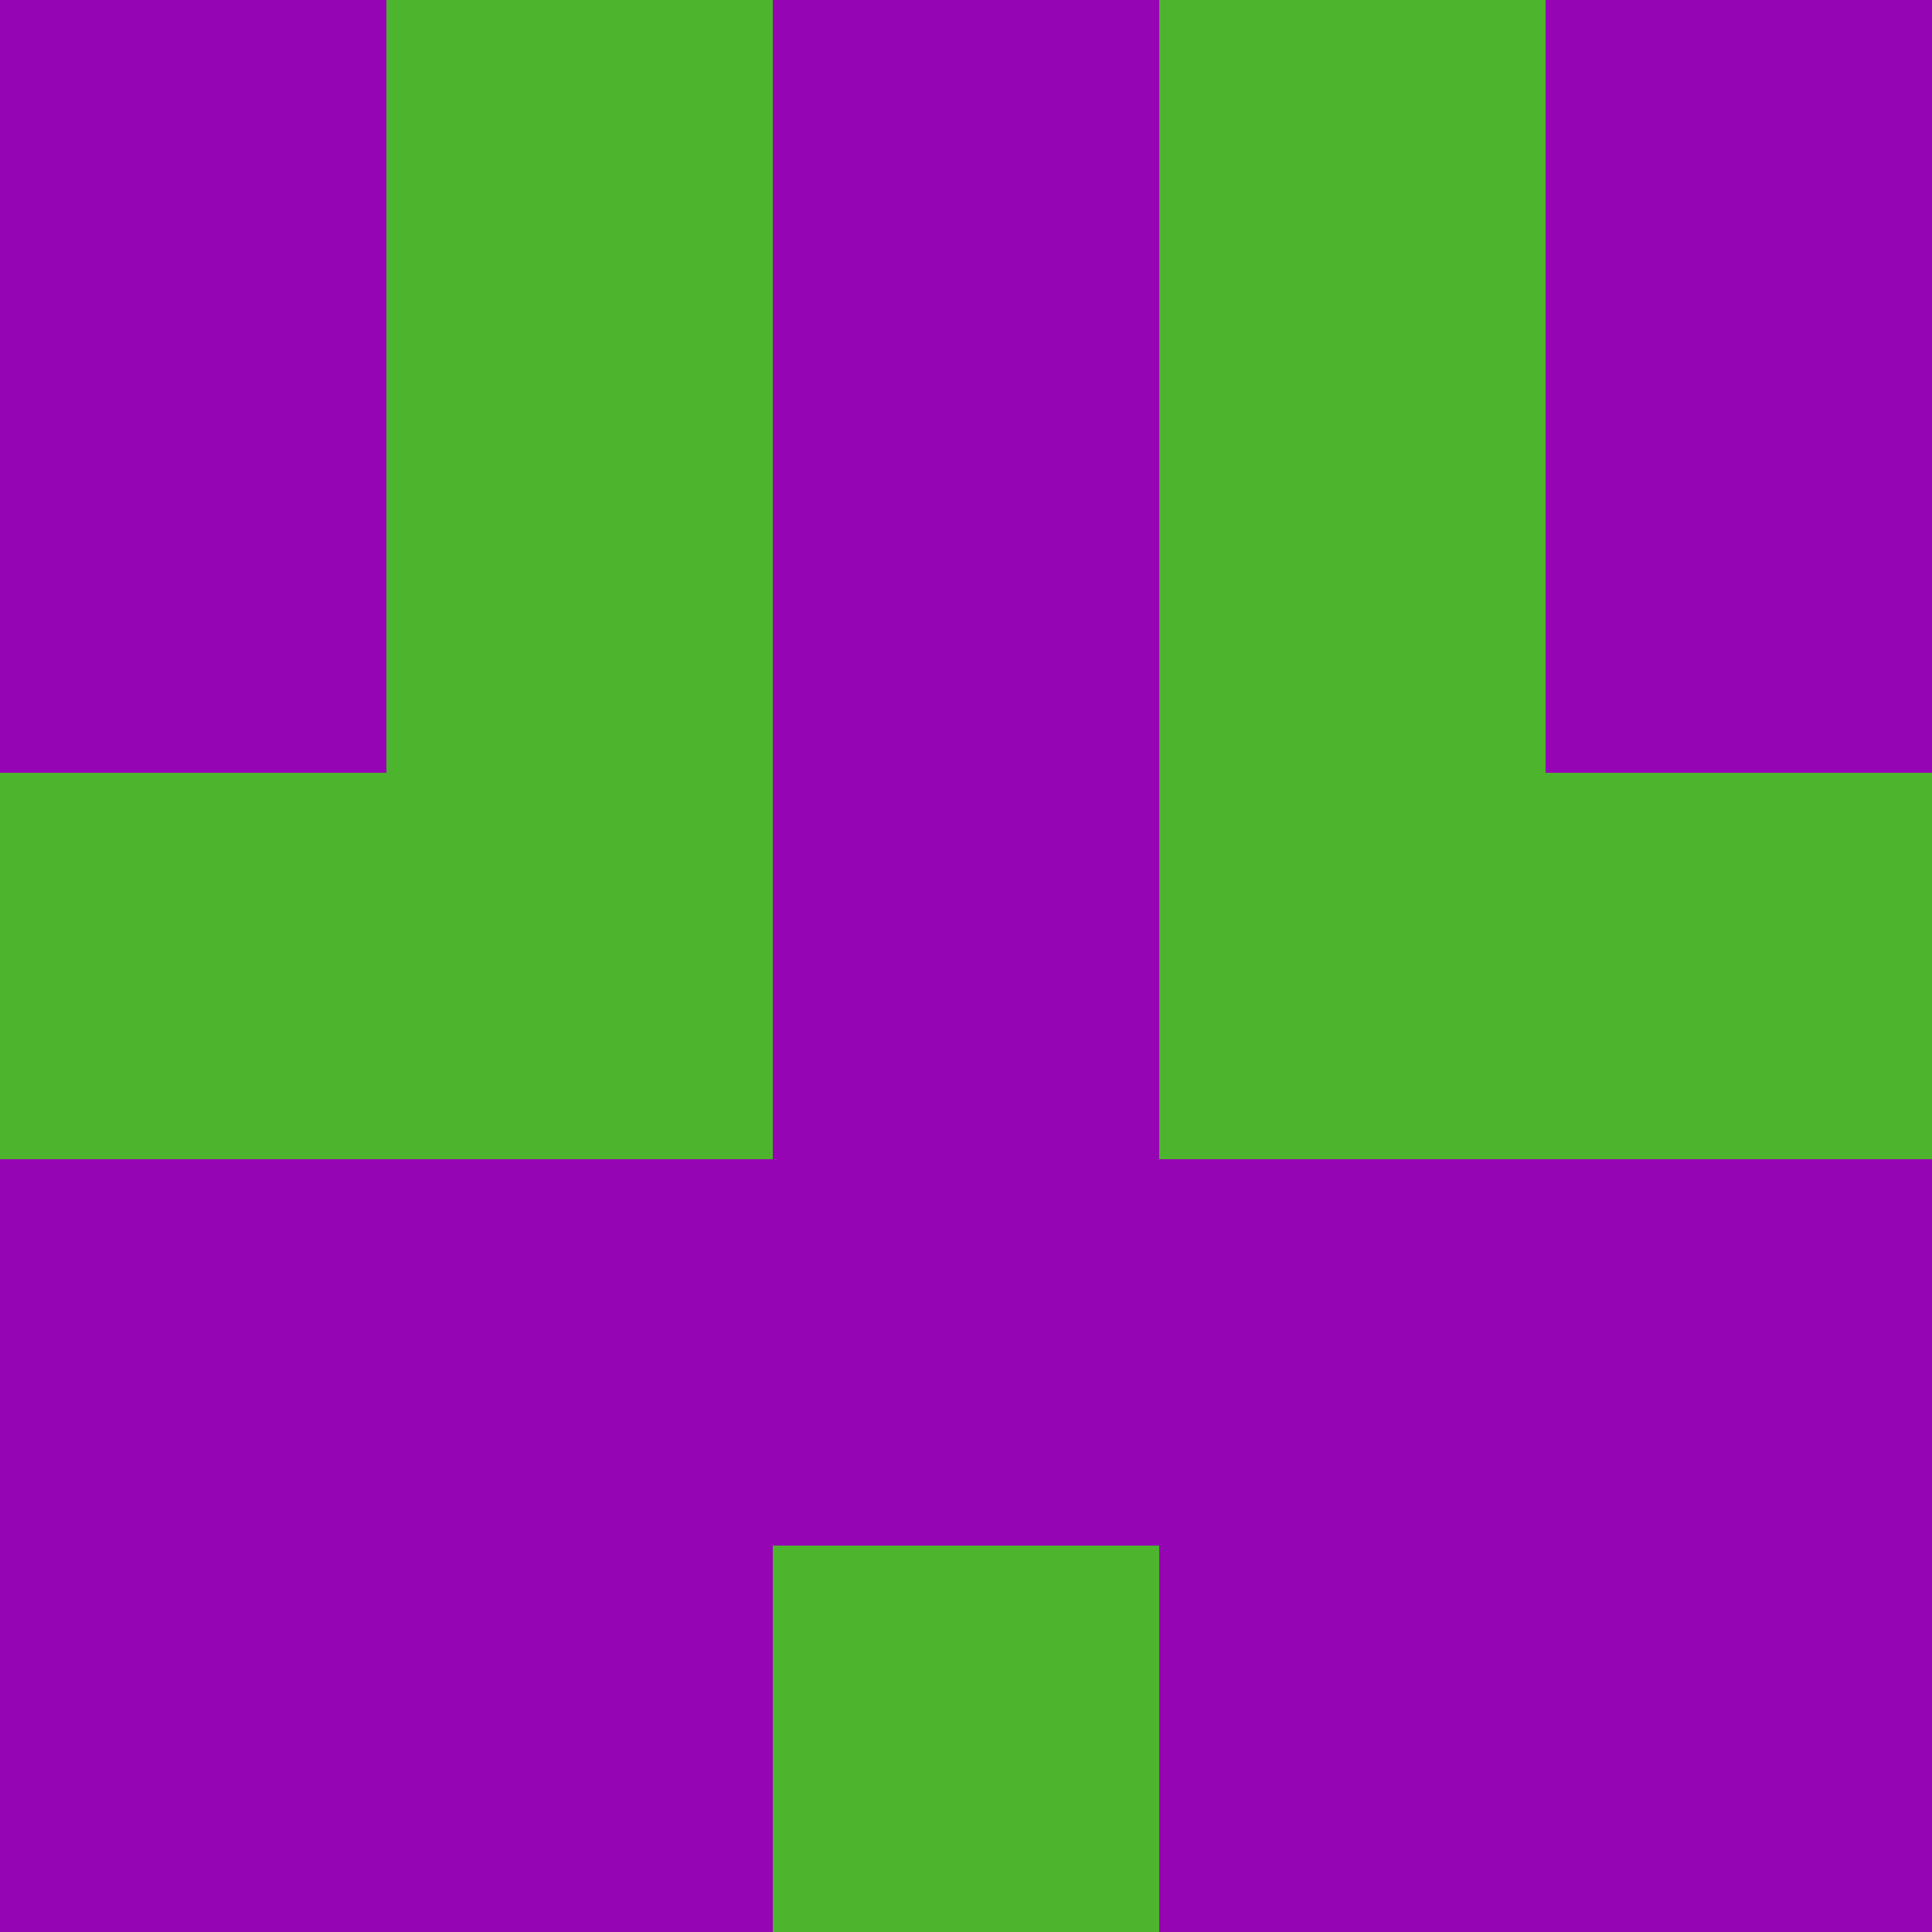 <?xml version="1.0" encoding="utf-8"?>
<!DOCTYPE svg PUBLIC "-//W3C//DTD SVG 20010904//EN"
        "http://www.w3.org/TR/2001/REC-SVG-20010904/DTD/svg10.dtd">

<svg viewBox="0 0 5 5"
     xmlns="http://www.w3.org/2000/svg"
     xmlns:xlink="http://www.w3.org/1999/xlink">

            <rect x ="0" y="0"
          width="1" height="1"
          fill="#9505B3"></rect>
        <rect x ="4" y="0"
          width="1" height="1"
          fill="#9505B3"></rect>
        <rect x ="1" y="0"
          width="1" height="1"
          fill="#4DB42D"></rect>
        <rect x ="3" y="0"
          width="1" height="1"
          fill="#4DB42D"></rect>
        <rect x ="2" y="0"
          width="1" height="1"
          fill="#9505B3"></rect>
                <rect x ="0" y="1"
          width="1" height="1"
          fill="#9505B3"></rect>
        <rect x ="4" y="1"
          width="1" height="1"
          fill="#9505B3"></rect>
        <rect x ="1" y="1"
          width="1" height="1"
          fill="#4DB42D"></rect>
        <rect x ="3" y="1"
          width="1" height="1"
          fill="#4DB42D"></rect>
        <rect x ="2" y="1"
          width="1" height="1"
          fill="#9505B3"></rect>
                <rect x ="0" y="2"
          width="1" height="1"
          fill="#4DB42D"></rect>
        <rect x ="4" y="2"
          width="1" height="1"
          fill="#4DB42D"></rect>
        <rect x ="1" y="2"
          width="1" height="1"
          fill="#4DB42D"></rect>
        <rect x ="3" y="2"
          width="1" height="1"
          fill="#4DB42D"></rect>
        <rect x ="2" y="2"
          width="1" height="1"
          fill="#9505B3"></rect>
                <rect x ="0" y="3"
          width="1" height="1"
          fill="#9505B3"></rect>
        <rect x ="4" y="3"
          width="1" height="1"
          fill="#9505B3"></rect>
        <rect x ="1" y="3"
          width="1" height="1"
          fill="#9505B3"></rect>
        <rect x ="3" y="3"
          width="1" height="1"
          fill="#9505B3"></rect>
        <rect x ="2" y="3"
          width="1" height="1"
          fill="#9505B3"></rect>
                <rect x ="0" y="4"
          width="1" height="1"
          fill="#9505B3"></rect>
        <rect x ="4" y="4"
          width="1" height="1"
          fill="#9505B3"></rect>
        <rect x ="1" y="4"
          width="1" height="1"
          fill="#9505B3"></rect>
        <rect x ="3" y="4"
          width="1" height="1"
          fill="#9505B3"></rect>
        <rect x ="2" y="4"
          width="1" height="1"
          fill="#4DB42D"></rect>
        </svg>

